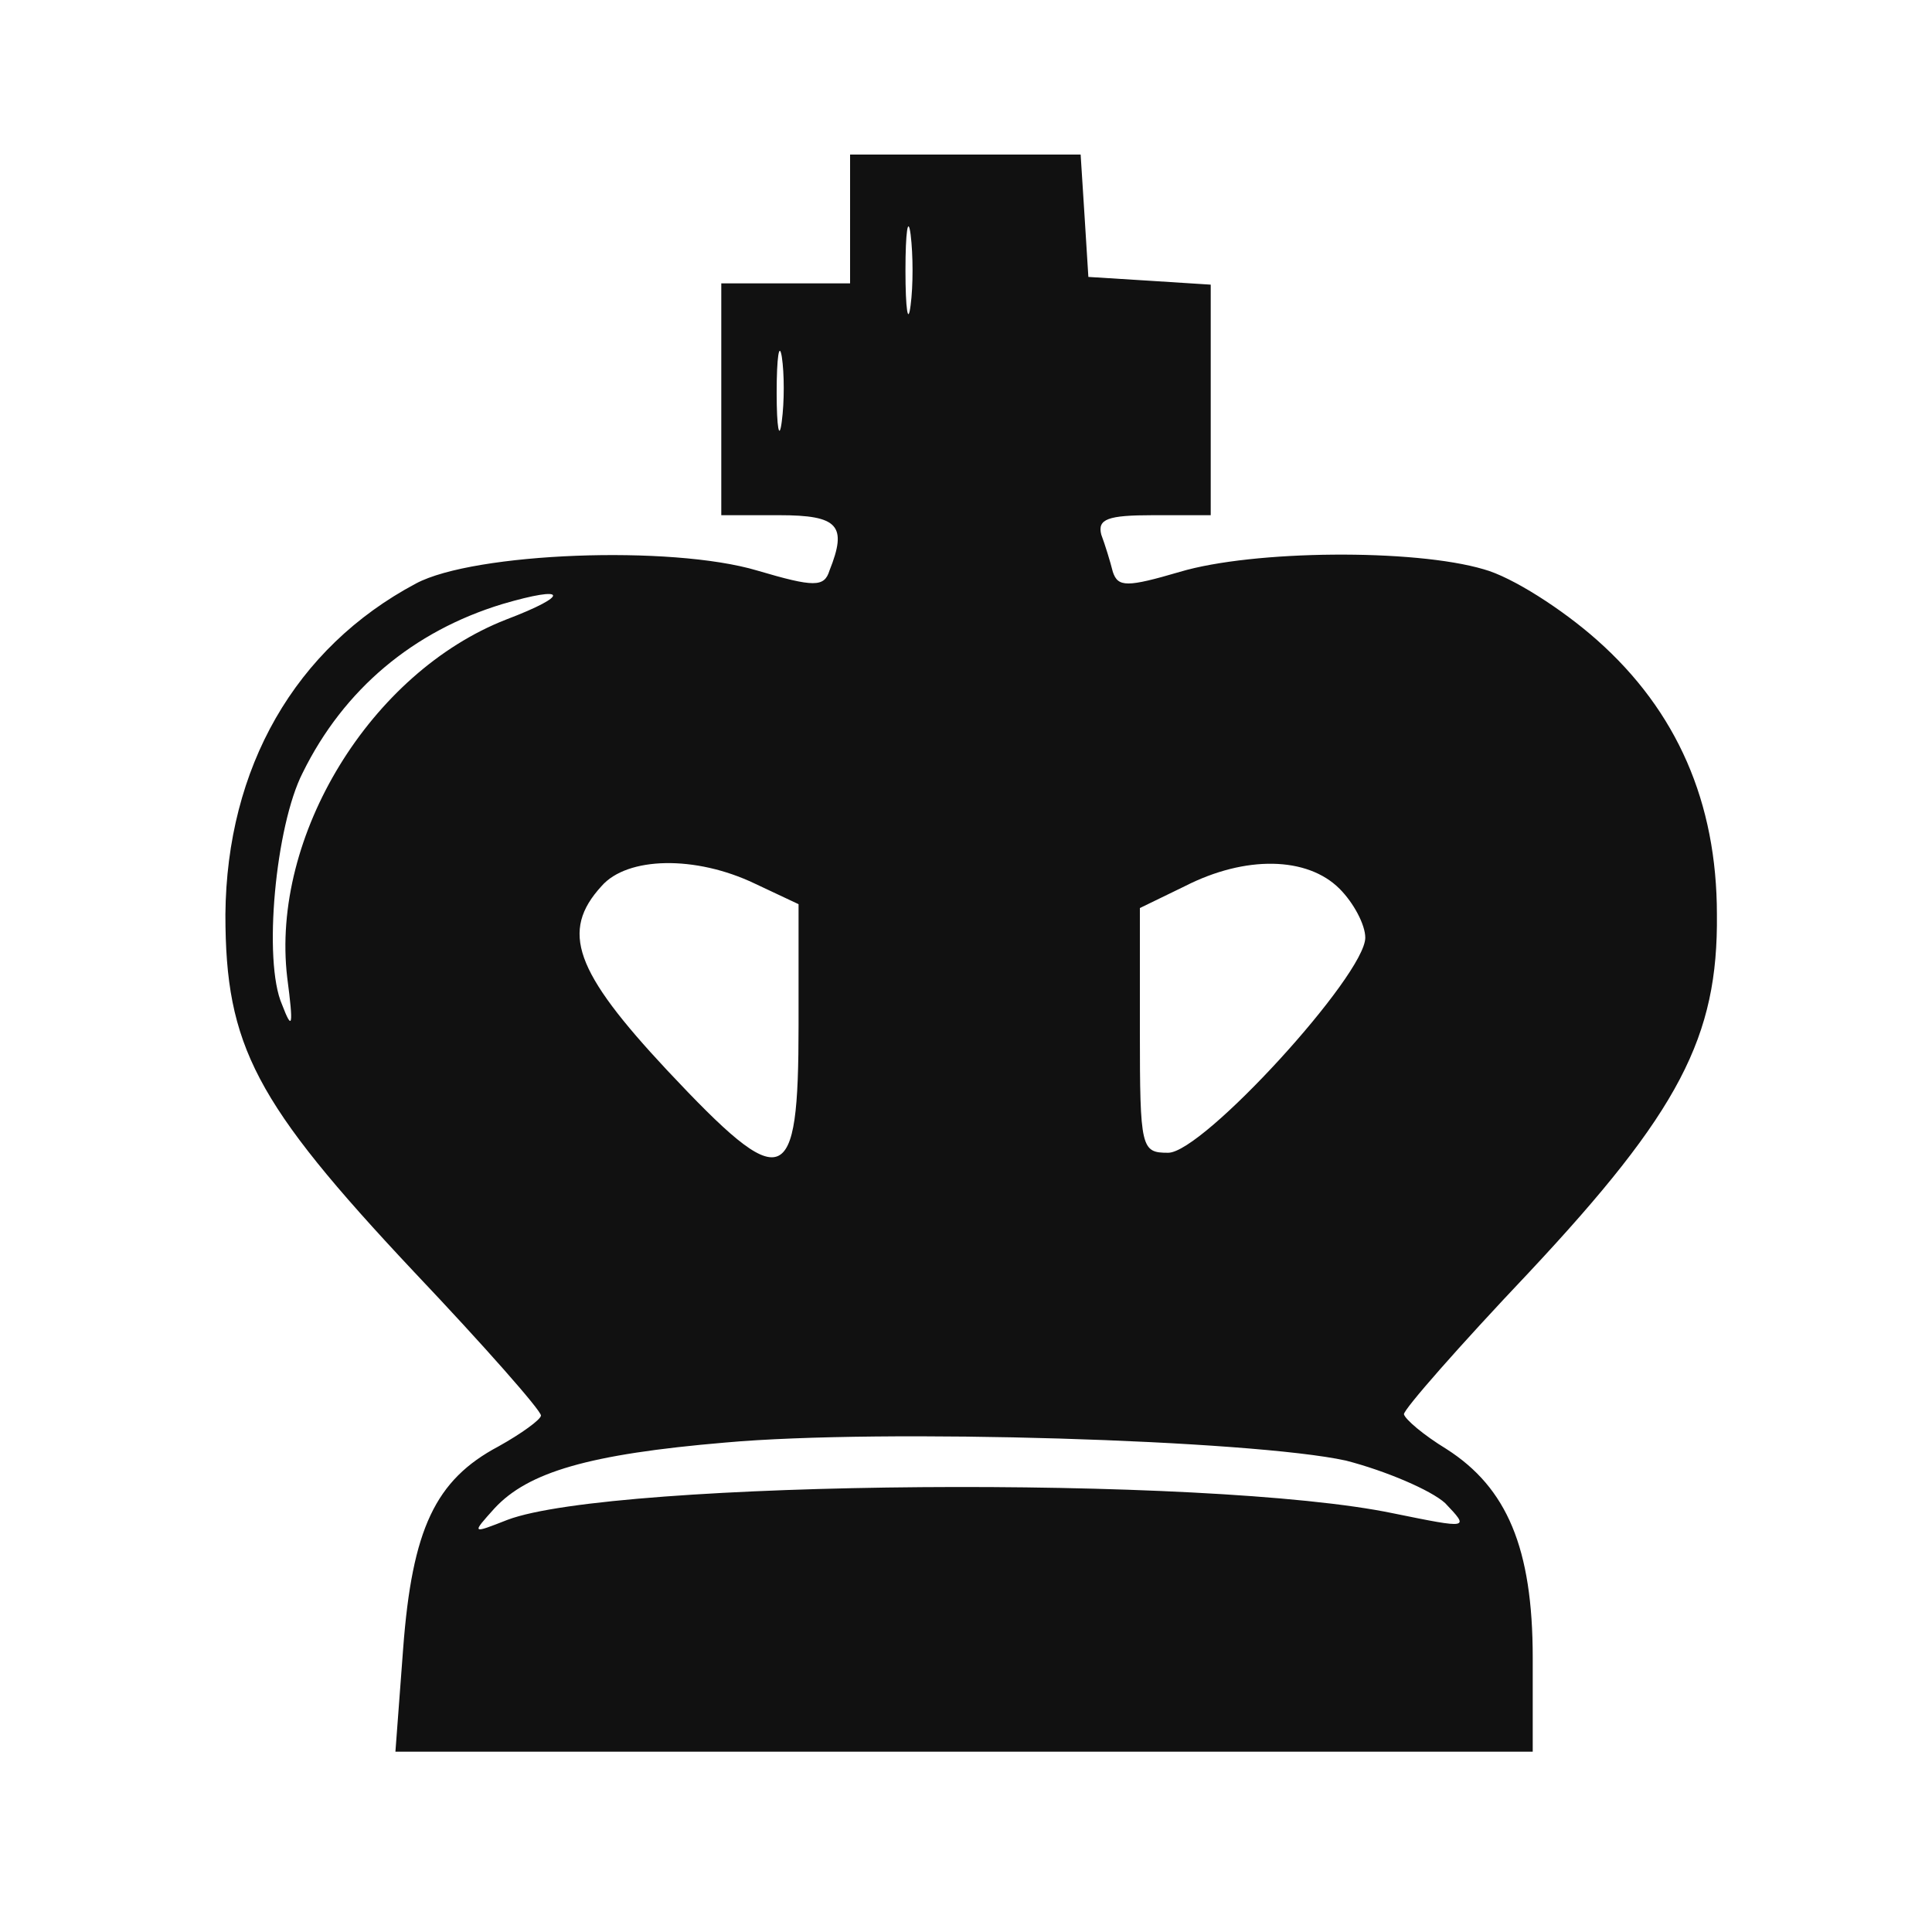 <?xml version="1.0" standalone="no"?>
<!DOCTYPE svg PUBLIC "-//W3C//DTD SVG 20010904//EN" "http://www.w3.org/TR/2001/REC-SVG-20010904/DTD/svg10.dtd">
<svg version="1.0" xmlns="http://www.w3.org/2000/svg"
    width="150pt" height="150pt" viewBox="0 0 150 150"
    preserveAspectRatio="xMidYMid meet">

    <g transform="translate(0,150) scale(0.1,-0.1)"
        fill="#111" stroke="none">
        <path
            d="M660 1330 l0 -50 -50 0 -50 0 0 -90 0 -90 45 0 c46 0 53 -8 39 -43
-4 -13 -12 -13 -56 0 -67 20 -220 14 -265 -10 -94 -50 -147 -143 -148 -257 0
-102 23 -146 146 -277 55 -58 99 -108 99 -112 0 -3 -15 -14 -33 -24 -49 -26
-67 -64 -74 -157 l-6 -80 442 0 441 0 0 73 c0 85 -20 132 -67 162 -18 11 -32
23 -33 27 0 4 43 53 97 110 117 125 147 183 146 278 0 87 -31 158 -93 213 -27
24 -66 49 -88 55 -54 16 -179 15 -236 -2 -41 -12 -48 -12 -52 0 -2 8 -6 21 -9
29 -3 12 5 15 40 15 l45 0 0 89 0 90 -47 3 -48 3 -3 48 -3 47 -90 0 -89 0 0
-50z m47 -67 c-2 -16 -4 -3 -4 27 0 30 2 43 4 28 2 -16 2 -40 0 -55z m-100
-90 c-2 -16 -4 -5 -4 22 0 28 2 40 4 28 2 -13 2 -35 0 -50z m-214 -154 c-105
-41 -183 -168 -170 -278 5 -38 4 -42 -4 -21 -15 34 -5 139 16 180 32 65 86
110 155 131 51 15 53 7 3 -12z m193 -205 l34 -16 0 -94 c0 -128 -11 -132 -102
-35 -72 77 -83 108 -51 143 20 23 73 24 119 2z m454 -4 c11 -11 20 -28 20 -38
0 -29 -126 -167 -153 -167 -21 0 -22 3 -22 95 l0 95 35 17 c47 24 95 23 120
-2z m5 -444 c31 -8 66 -23 77 -33 19 -20 19 -20 -40 -8 -143 30 -606 26 -688
-5 -28 -11 -28 -11 -10 9 26 28 73 42 179 51 122 11 409 2 482 -14z" />
    </g>
</svg>